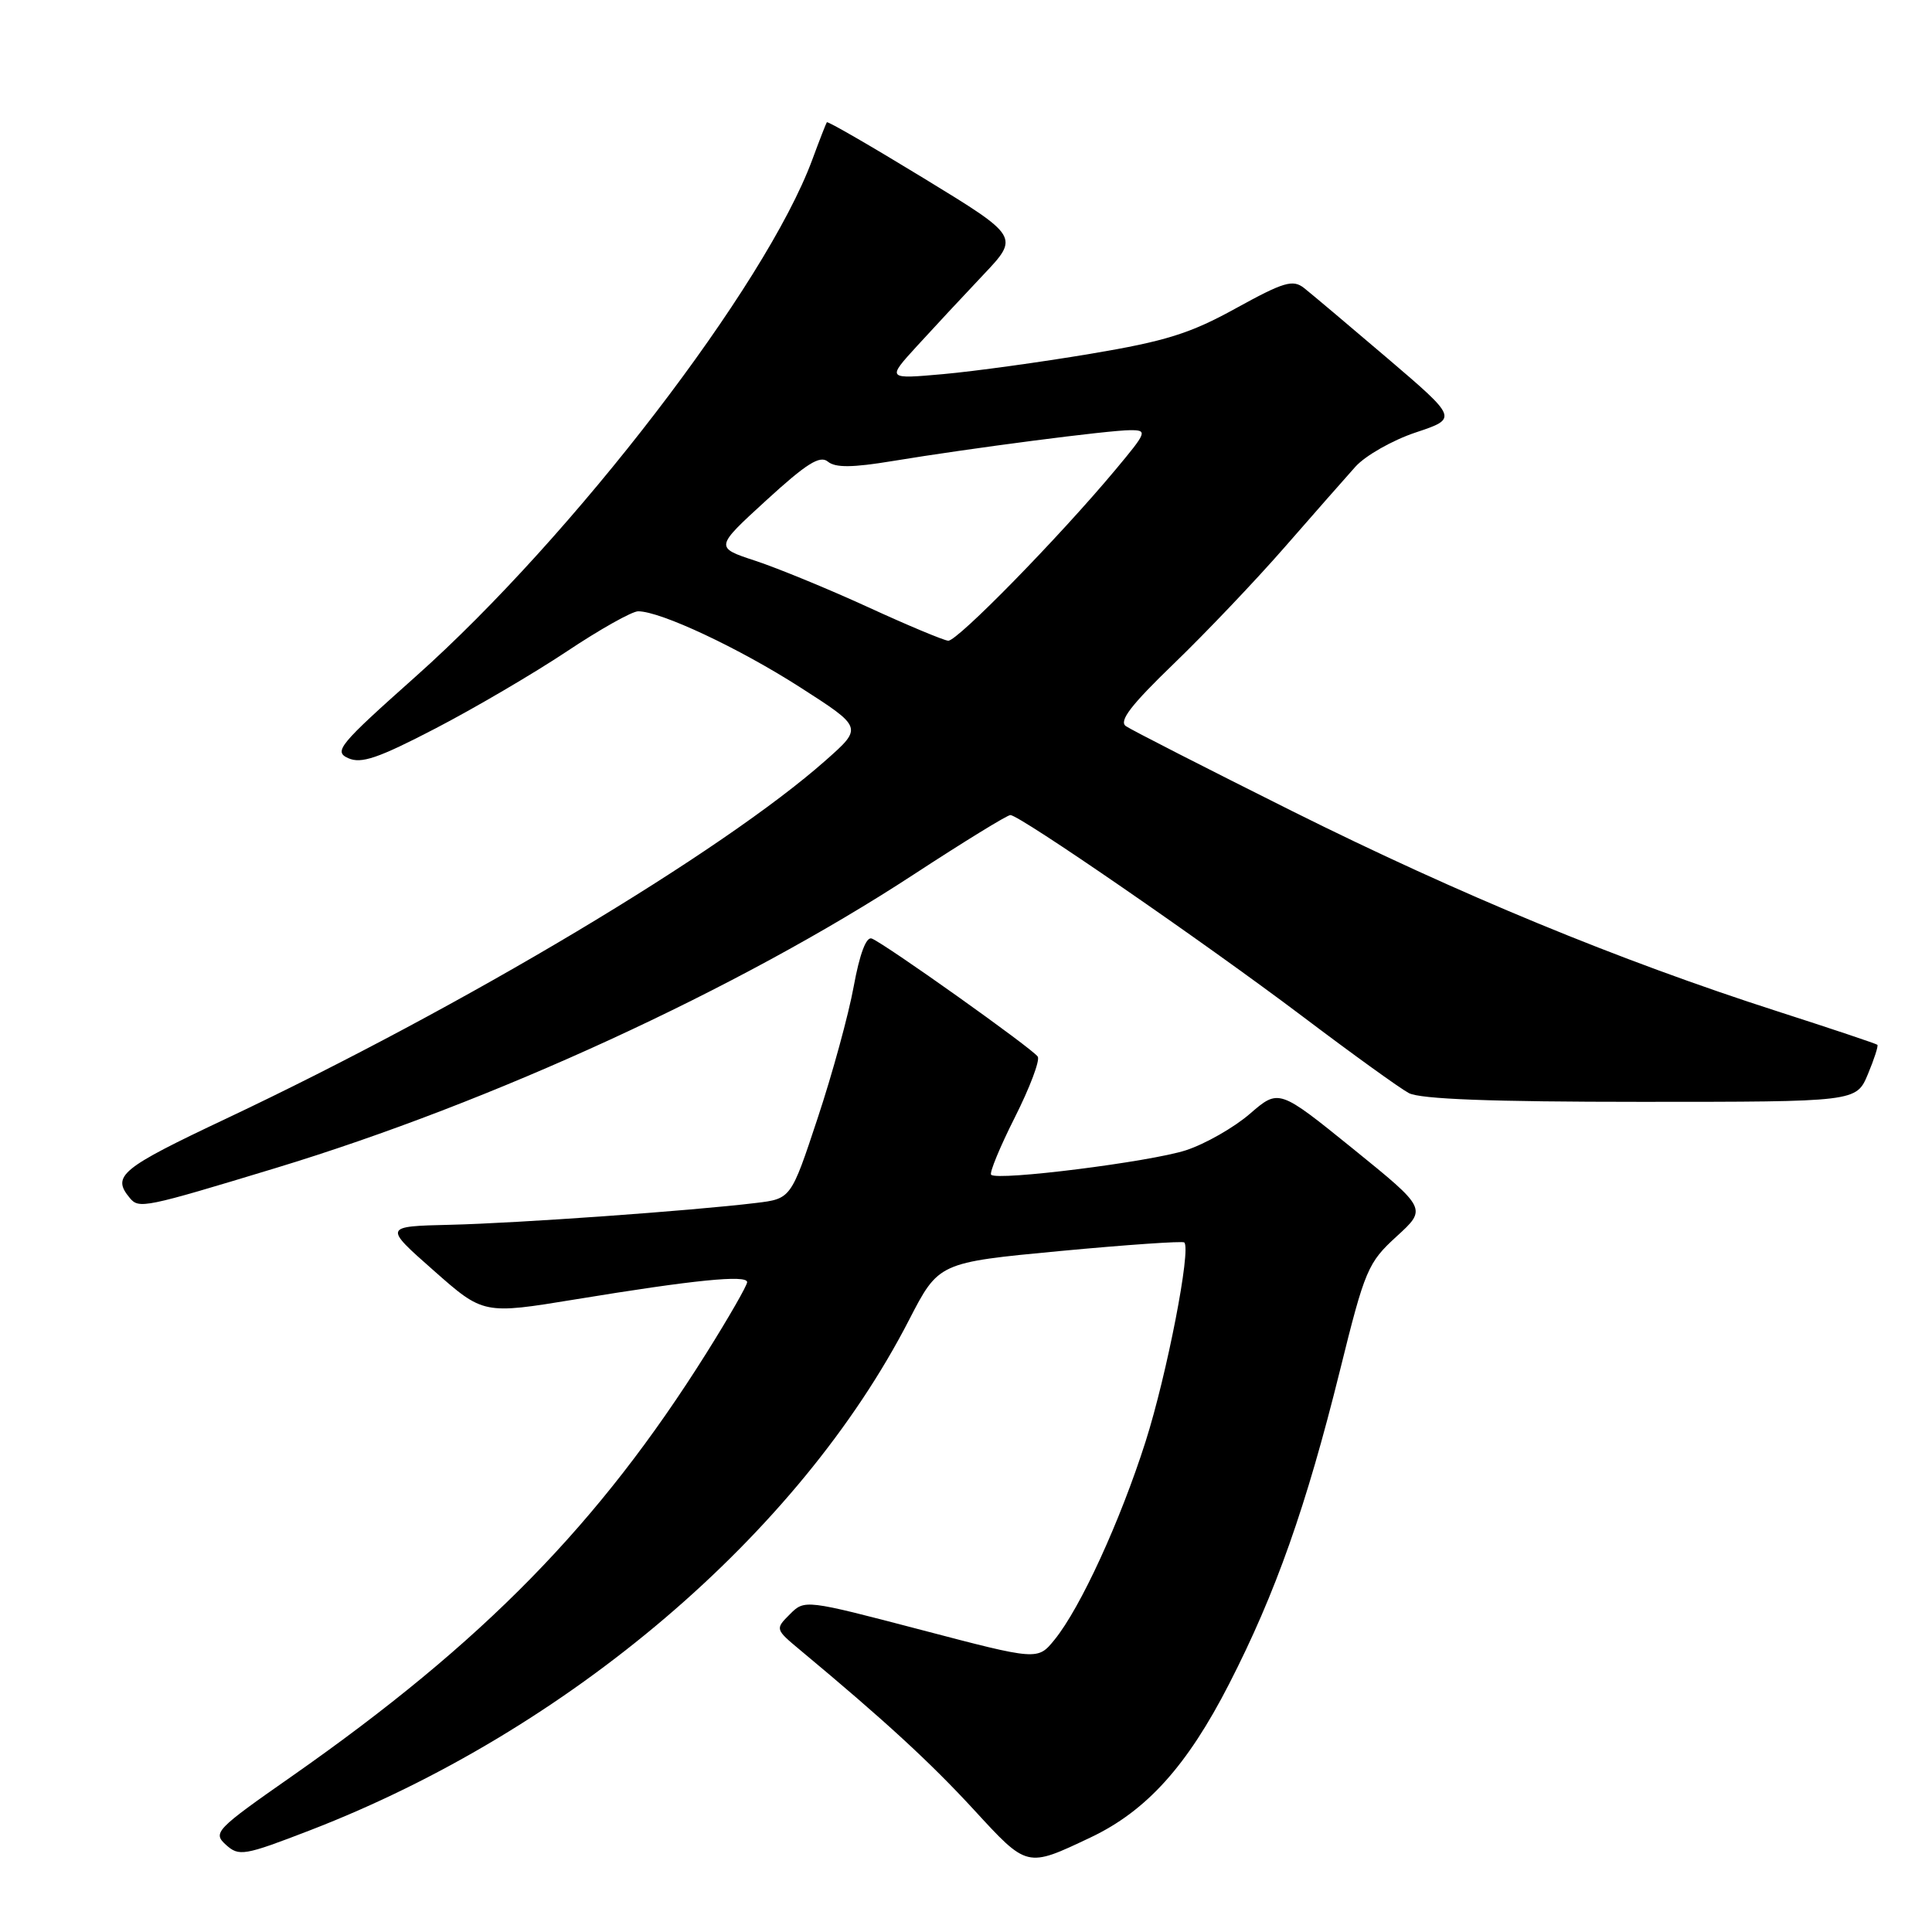 <?xml version="1.0" encoding="UTF-8" standalone="no"?>
<!DOCTYPE svg PUBLIC "-//W3C//DTD SVG 1.1//EN" "http://www.w3.org/Graphics/SVG/1.1/DTD/svg11.dtd" >
<svg xmlns="http://www.w3.org/2000/svg" xmlns:xlink="http://www.w3.org/1999/xlink" version="1.1" viewBox="0 0 256 256">
 <g >
 <path fill="currentColor"
d=" M 144.51 243.47 C 151.93 239.95 157.31 233.98 162.87 223.12 C 169.03 211.10 173.07 199.66 177.55 181.60 C 180.86 168.22 181.25 167.31 185.06 163.83 C 189.08 160.16 189.08 160.16 179.27 152.21 C 169.45 144.27 169.45 144.27 165.61 147.59 C 163.49 149.42 159.68 151.59 157.13 152.42 C 152.40 153.95 132.16 156.50 131.33 155.66 C 131.08 155.41 132.49 151.99 134.47 148.06 C 136.45 144.13 137.82 140.51 137.51 140.01 C 136.87 138.99 117.26 125.04 115.51 124.36 C 114.78 124.08 113.91 126.40 113.12 130.71 C 112.44 134.45 110.29 142.30 108.34 148.17 C 104.81 158.84 104.81 158.84 100.16 159.40 C 91.59 160.44 68.59 162.08 59.66 162.29 C 50.83 162.50 50.83 162.50 57.44 168.33 C 64.05 174.17 64.05 174.17 76.27 172.17 C 91.98 169.59 99.00 168.89 99.00 169.89 C 99.00 170.33 96.57 174.56 93.61 179.28 C 79.39 201.93 64.05 217.59 38.72 235.33 C 28.56 242.43 28.17 242.84 29.93 244.44 C 31.67 246.01 32.33 245.90 41.09 242.52 C 75.30 229.31 105.87 203.26 120.46 174.89 C 124.38 167.29 124.38 167.29 140.44 165.77 C 149.27 164.94 156.69 164.43 156.92 164.63 C 157.86 165.48 154.63 182.10 151.80 191.00 C 148.44 201.55 143.17 213.04 139.74 217.26 C 137.50 220.02 137.50 220.02 122.07 215.97 C 106.71 211.95 106.62 211.93 104.66 213.90 C 102.70 215.86 102.71 215.88 106.07 218.68 C 117.22 227.96 123.23 233.49 129.00 239.75 C 136.16 247.54 136.00 247.50 144.51 243.47 Z  M 36.50 154.78 C 65.26 146.05 97.86 131.05 121.03 115.90 C 127.67 111.56 133.46 108.00 133.88 108.00 C 135.11 108.00 159.56 124.85 172.58 134.67 C 179.13 139.62 185.48 144.20 186.68 144.84 C 188.20 145.64 197.62 146.00 217.42 146.00 C 245.97 146.00 245.97 146.00 247.50 142.35 C 248.34 140.34 248.91 138.58 248.76 138.44 C 248.62 138.30 242.65 136.30 235.50 134.00 C 214.46 127.23 193.41 118.54 171.25 107.49 C 159.84 101.79 149.91 96.72 149.19 96.22 C 148.22 95.55 149.85 93.43 155.57 87.91 C 159.80 83.83 166.39 76.90 170.23 72.50 C 174.07 68.10 178.29 63.30 179.61 61.83 C 180.94 60.36 184.53 58.32 187.60 57.30 C 193.17 55.44 193.17 55.44 183.84 47.47 C 178.70 43.09 173.73 38.90 172.79 38.16 C 171.31 37.00 170.10 37.36 163.78 40.84 C 157.72 44.19 154.46 45.21 144.50 46.88 C 137.90 47.99 129.12 49.20 125.00 49.57 C 117.50 50.24 117.50 50.24 121.49 45.87 C 123.68 43.47 127.64 39.22 130.28 36.43 C 135.08 31.36 135.08 31.36 122.42 23.63 C 115.46 19.38 109.67 16.03 109.56 16.20 C 109.45 16.36 108.57 18.61 107.62 21.19 C 101.44 37.87 75.98 71.03 55.07 89.65 C 44.92 98.69 44.18 99.58 46.14 100.46 C 47.86 101.24 50.11 100.47 57.69 96.53 C 62.87 93.84 70.71 89.24 75.10 86.32 C 79.49 83.39 83.75 81.00 84.56 81.00 C 87.53 81.00 97.91 85.87 106.02 91.07 C 114.33 96.40 114.33 96.40 109.41 100.75 C 95.71 112.88 61.51 133.32 30.00 148.21 C 15.96 154.84 14.77 155.82 17.20 158.74 C 18.41 160.20 19.14 160.05 36.50 154.78 Z  M 115.00 80.44 C 109.78 78.05 103.07 75.29 100.10 74.31 C 94.71 72.54 94.71 72.54 101.53 66.30 C 106.86 61.42 108.65 60.29 109.70 61.17 C 110.70 61.99 112.94 61.97 118.27 61.09 C 128.56 59.39 146.94 57.00 149.78 57.00 C 152.07 57.00 151.98 57.24 147.84 62.20 C 140.33 71.20 126.82 85.00 125.64 84.90 C 125.01 84.84 120.22 82.84 115.00 80.44 Z "/>
</g>
</svg>